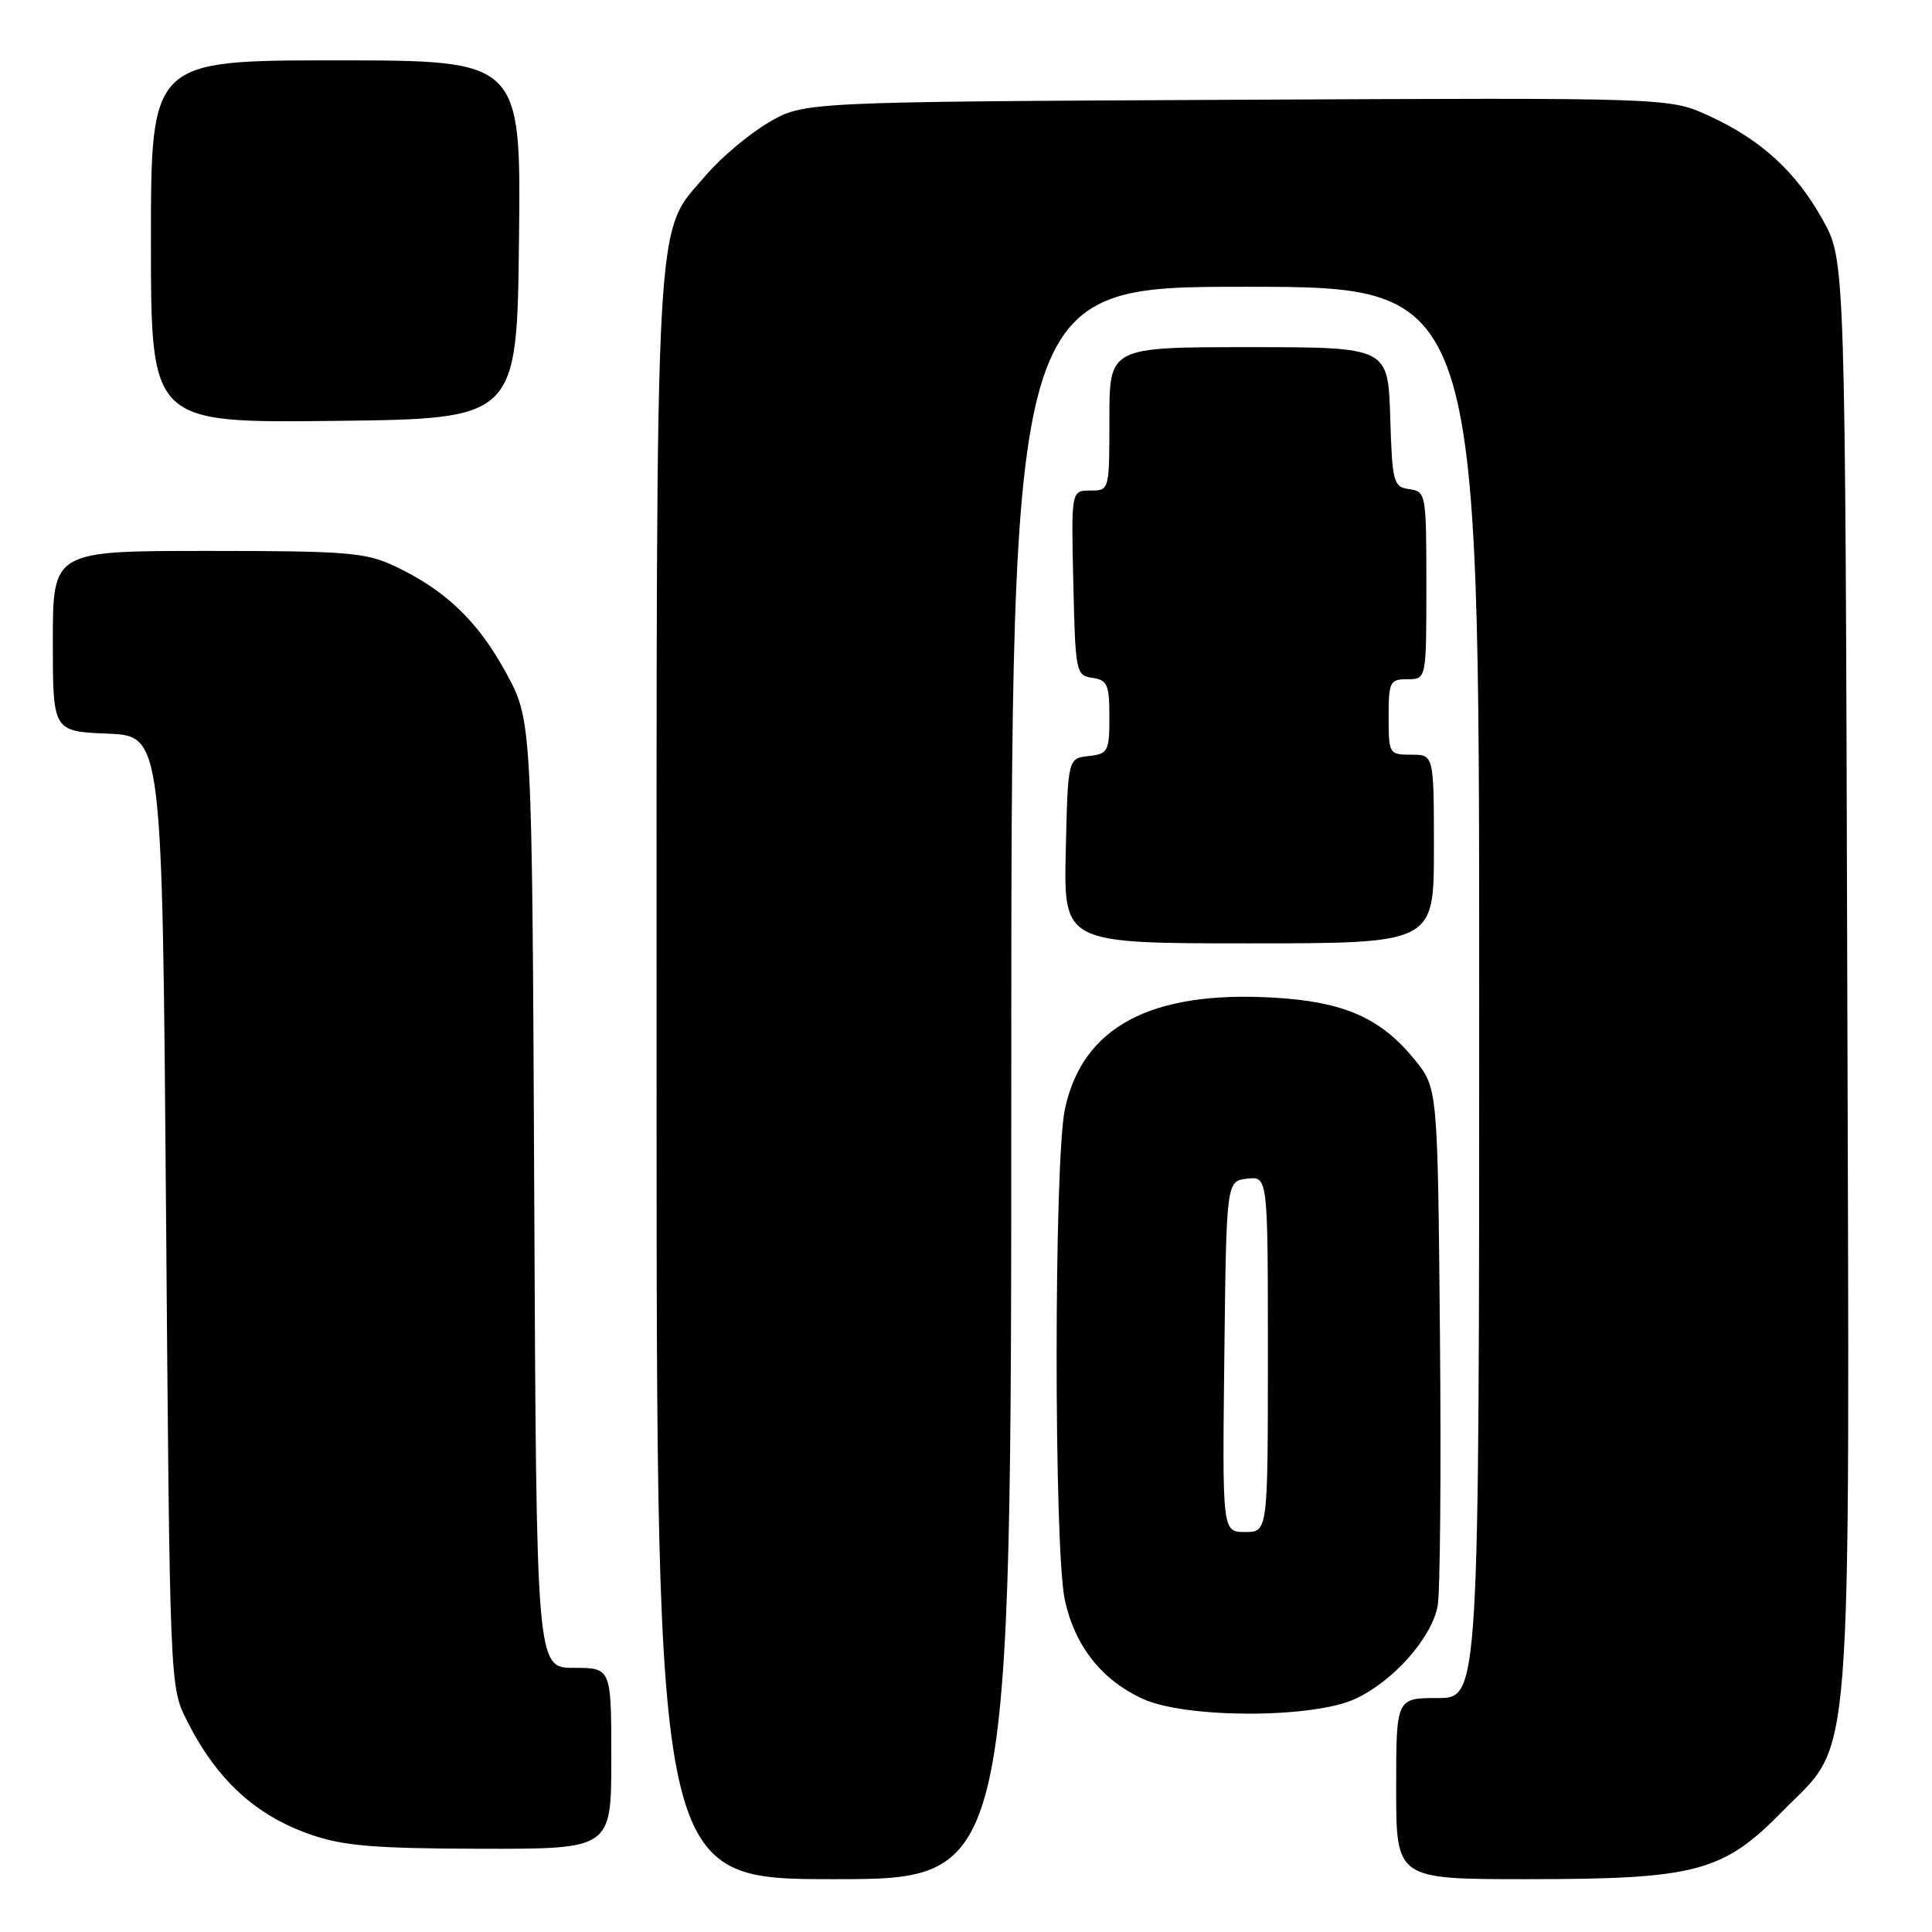 <?xml version="1.0" encoding="UTF-8" standalone="no"?>
<!DOCTYPE svg PUBLIC "-//W3C//DTD SVG 1.1//EN" "http://www.w3.org/Graphics/SVG/1.1/DTD/svg11.dtd" >
<svg xmlns="http://www.w3.org/2000/svg" xmlns:xlink="http://www.w3.org/1999/xlink" version="1.1" viewBox="0 0 256 256">
 <g >
 <path fill="currentColor"
d=" M 134.00 143.50 C 134.00 38.00 134.00 38.00 165.00 38.00 C 196.00 38.00 196.00 38.00 196.00 131.50 C 196.00 225.00 196.00 225.00 190.50 225.00 C 185.00 225.00 185.00 225.00 185.00 237.00 C 185.00 249.00 185.00 249.00 202.32 249.00 C 224.73 249.00 228.32 248.05 236.19 240.00 C 245.65 230.35 245.08 237.72 244.77 128.93 C 244.50 34.50 244.50 34.50 241.55 29.18 C 237.99 22.75 233.34 18.50 226.39 15.32 C 221.18 12.94 221.18 12.94 163.84 13.22 C 106.50 13.50 106.50 13.50 101.83 16.24 C 99.27 17.75 95.58 20.84 93.64 23.11 C 86.64 31.29 87.00 24.72 87.00 142.68 C 87.00 249.00 87.00 249.00 110.50 249.00 C 134.00 249.00 134.00 249.00 134.00 143.50 Z  M 81.00 233.00 C 81.00 221.00 81.00 221.00 76.04 221.00 C 71.07 221.00 71.07 221.00 70.79 158.25 C 70.50 95.50 70.50 95.50 67.07 89.18 C 63.36 82.34 59.01 78.17 52.29 75.01 C 48.45 73.20 45.96 73.00 27.51 73.00 C 7.00 73.00 7.00 73.00 7.00 84.96 C 7.00 96.91 7.00 96.91 14.25 97.21 C 21.50 97.50 21.50 97.50 22.00 160.50 C 22.50 223.50 22.50 223.50 24.77 228.00 C 28.73 235.85 33.86 240.57 41.22 243.11 C 45.52 244.60 49.71 244.94 63.75 244.97 C 81.00 245.00 81.00 245.00 81.00 233.00 Z  M 179.51 225.14 C 184.56 222.84 189.72 217.04 190.50 212.77 C 190.83 210.97 190.97 194.80 190.80 176.84 C 190.50 144.18 190.50 144.18 187.45 140.41 C 182.96 134.88 178.09 132.73 168.75 132.19 C 152.47 131.25 143.44 136.07 141.11 146.94 C 139.65 153.73 139.64 205.21 141.09 211.98 C 142.40 218.08 145.99 222.64 151.46 225.12 C 157.15 227.71 173.83 227.72 179.51 225.14 Z  M 190.00 112.50 C 190.00 100.00 190.00 100.00 187.00 100.00 C 184.07 100.00 184.00 99.89 184.00 95.00 C 184.00 90.33 184.17 90.00 186.50 90.00 C 189.00 90.00 189.00 90.00 189.00 77.57 C 189.00 65.44 188.95 65.13 186.75 64.82 C 184.63 64.52 184.48 63.98 184.21 55.25 C 183.92 46.00 183.92 46.00 165.46 46.00 C 147.00 46.00 147.00 46.00 147.00 55.50 C 147.00 65.00 147.00 65.00 144.47 65.00 C 141.94 65.00 141.94 65.00 142.22 77.25 C 142.49 89.09 142.57 89.51 144.75 89.82 C 146.73 90.10 147.00 90.72 147.00 95.00 C 147.00 99.57 146.83 99.89 144.25 100.18 C 141.50 100.50 141.50 100.50 141.22 112.75 C 140.94 125.00 140.94 125.00 165.47 125.00 C 190.00 125.00 190.00 125.00 190.00 112.50 Z  M 68.77 31.75 C 69.04 8.00 69.04 8.00 44.52 8.00 C 20.00 8.00 20.00 8.00 20.00 32.02 C 20.00 56.04 20.00 56.04 44.25 55.77 C 68.50 55.50 68.50 55.50 68.77 31.75 Z  M 162.23 179.75 C 162.50 156.50 162.50 156.50 165.25 156.18 C 168.00 155.87 168.00 155.87 168.00 179.43 C 168.00 203.00 168.00 203.00 164.98 203.00 C 161.96 203.00 161.96 203.00 162.23 179.75 Z "/>
</g>
</svg>
